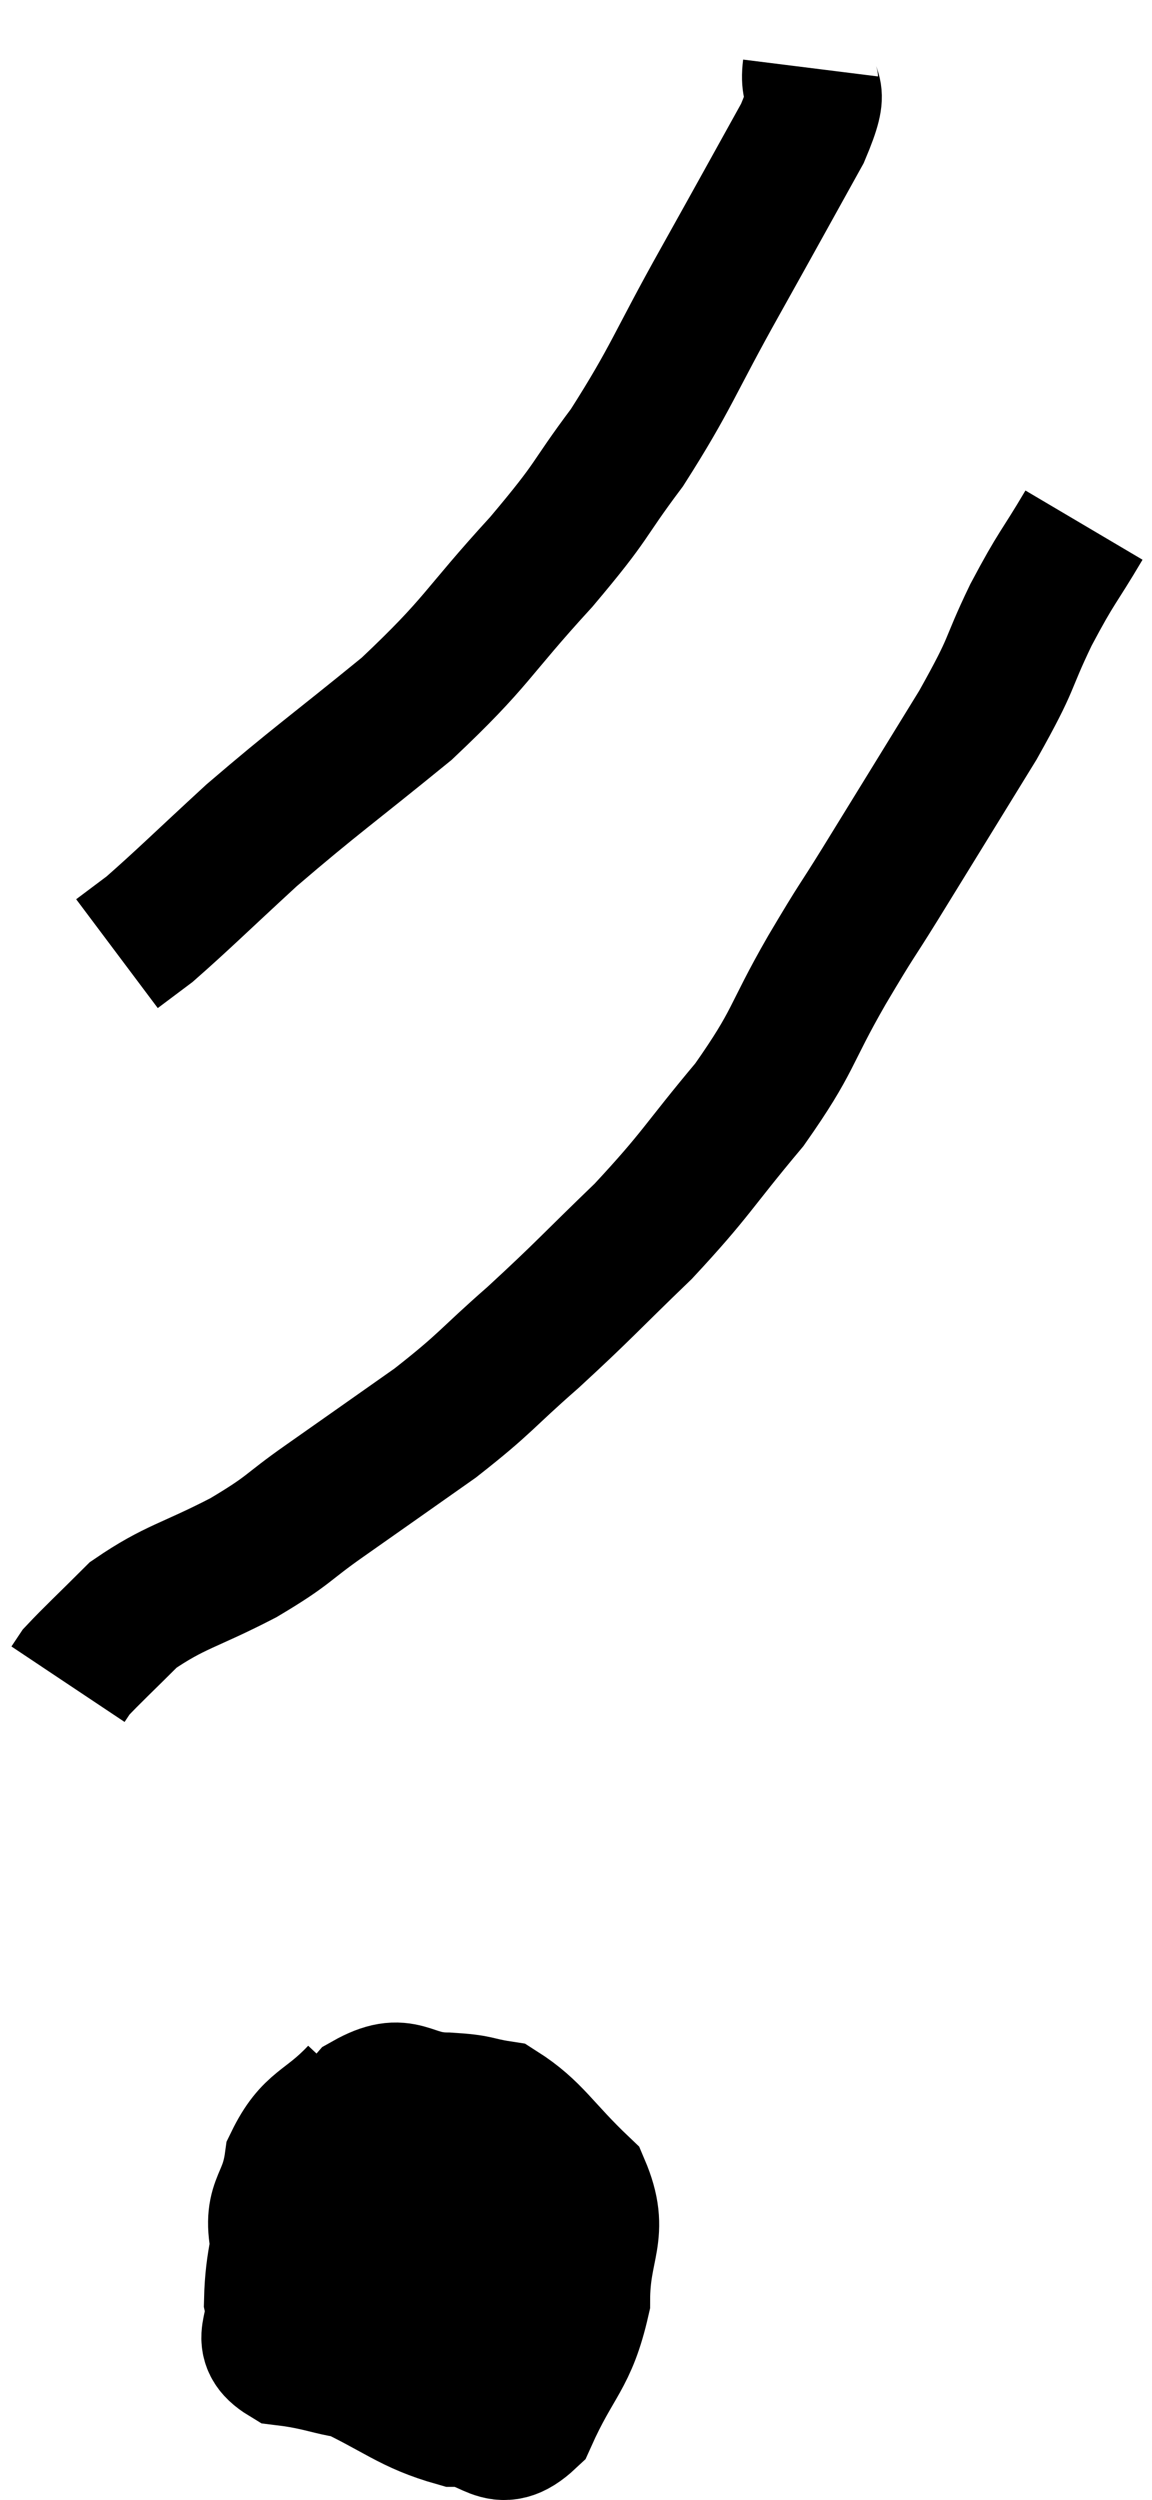 <svg xmlns="http://www.w3.org/2000/svg" viewBox="15.32 3.56 16.94 36.753" width="16.94" height="36.753"><path d="M 27.24 4.56 C 27.18 5.04, 27.45 4.74, 27.12 5.52 C 26.52 6.6, 26.565 6.525, 25.92 7.68 C 25.23 8.91, 25.2 9.105, 24.54 10.14 C 23.91 10.98, 24.09 10.86, 23.28 11.82 C 22.29 12.9, 22.365 12.975, 21.3 13.98 C 20.16 14.91, 19.965 15.03, 19.02 15.84 C 18.27 16.53, 18.015 16.785, 17.52 17.22 C 17.28 17.4, 17.16 17.49, 17.04 17.58 L 17.04 17.58" fill="none" stroke="black" stroke-width="2"></path><path d="M 31.26 11.28 C 30.87 11.94, 30.87 11.865, 30.48 12.6 C 30.09 13.41, 30.255 13.23, 29.7 14.22 C 28.98 15.39, 28.815 15.66, 28.26 16.56 C 27.87 17.19, 27.96 17.01, 27.48 17.82 C 26.91 18.81, 27.015 18.84, 26.34 19.8 C 25.56 20.73, 25.575 20.805, 24.78 21.66 C 23.97 22.44, 23.925 22.515, 23.16 23.22 C 22.44 23.85, 22.485 23.88, 21.72 24.48 C 20.91 25.05, 20.805 25.125, 20.1 25.62 C 19.5 26.04, 19.605 26.04, 18.9 26.46 C 18.09 26.88, 17.895 26.88, 17.28 27.3 C 16.86 27.72, 16.68 27.885, 16.44 28.14 C 16.38 28.23, 16.35 28.275, 16.32 28.32 L 16.32 28.32" fill="none" stroke="black" stroke-width="2"></path><path d="M 20.58 34.32 C 20.1 34.83, 19.905 34.755, 19.62 35.34 C 19.53 36, 19.26 35.91, 19.44 36.66 C 19.89 37.5, 19.695 37.725, 20.34 38.34 C 21.18 38.73, 21.33 38.925, 22.02 39.12 C 22.56 39.12, 22.635 39.555, 23.1 39.12 C 23.49 38.25, 23.685 38.235, 23.88 37.38 C 23.88 36.54, 24.18 36.405, 23.88 35.7 C 23.28 35.13, 23.175 34.875, 22.68 34.56 C 22.29 34.5, 22.395 34.47, 21.9 34.44 C 21.3 34.44, 21.285 34.11, 20.7 34.44 C 20.13 35.1, 19.905 35.025, 19.56 35.76 C 19.44 36.57, 19.335 36.765, 19.32 37.38 C 19.41 37.8, 19.08 37.965, 19.5 38.22 C 20.25 38.31, 20.295 38.475, 21 38.4 C 21.66 38.16, 21.855 38.475, 22.32 37.92 C 22.59 37.05, 22.815 36.84, 22.86 36.18 C 22.68 35.73, 22.92 35.505, 22.5 35.28 C 21.84 35.28, 21.63 35.19, 21.18 35.28 C 20.94 35.46, 20.805 35.295, 20.7 35.64 C 20.73 36.15, 20.43 36.345, 20.76 36.66 C 21.39 36.78, 21.48 36.945, 22.02 36.9 C 22.47 36.69, 22.68 36.78, 22.92 36.48 C 22.95 36.09, 23.16 35.91, 22.98 35.7 C 22.59 35.67, 22.44 35.61, 22.2 35.64 L 22.02 35.82" fill="none" stroke="black" stroke-width="2"></path></svg>